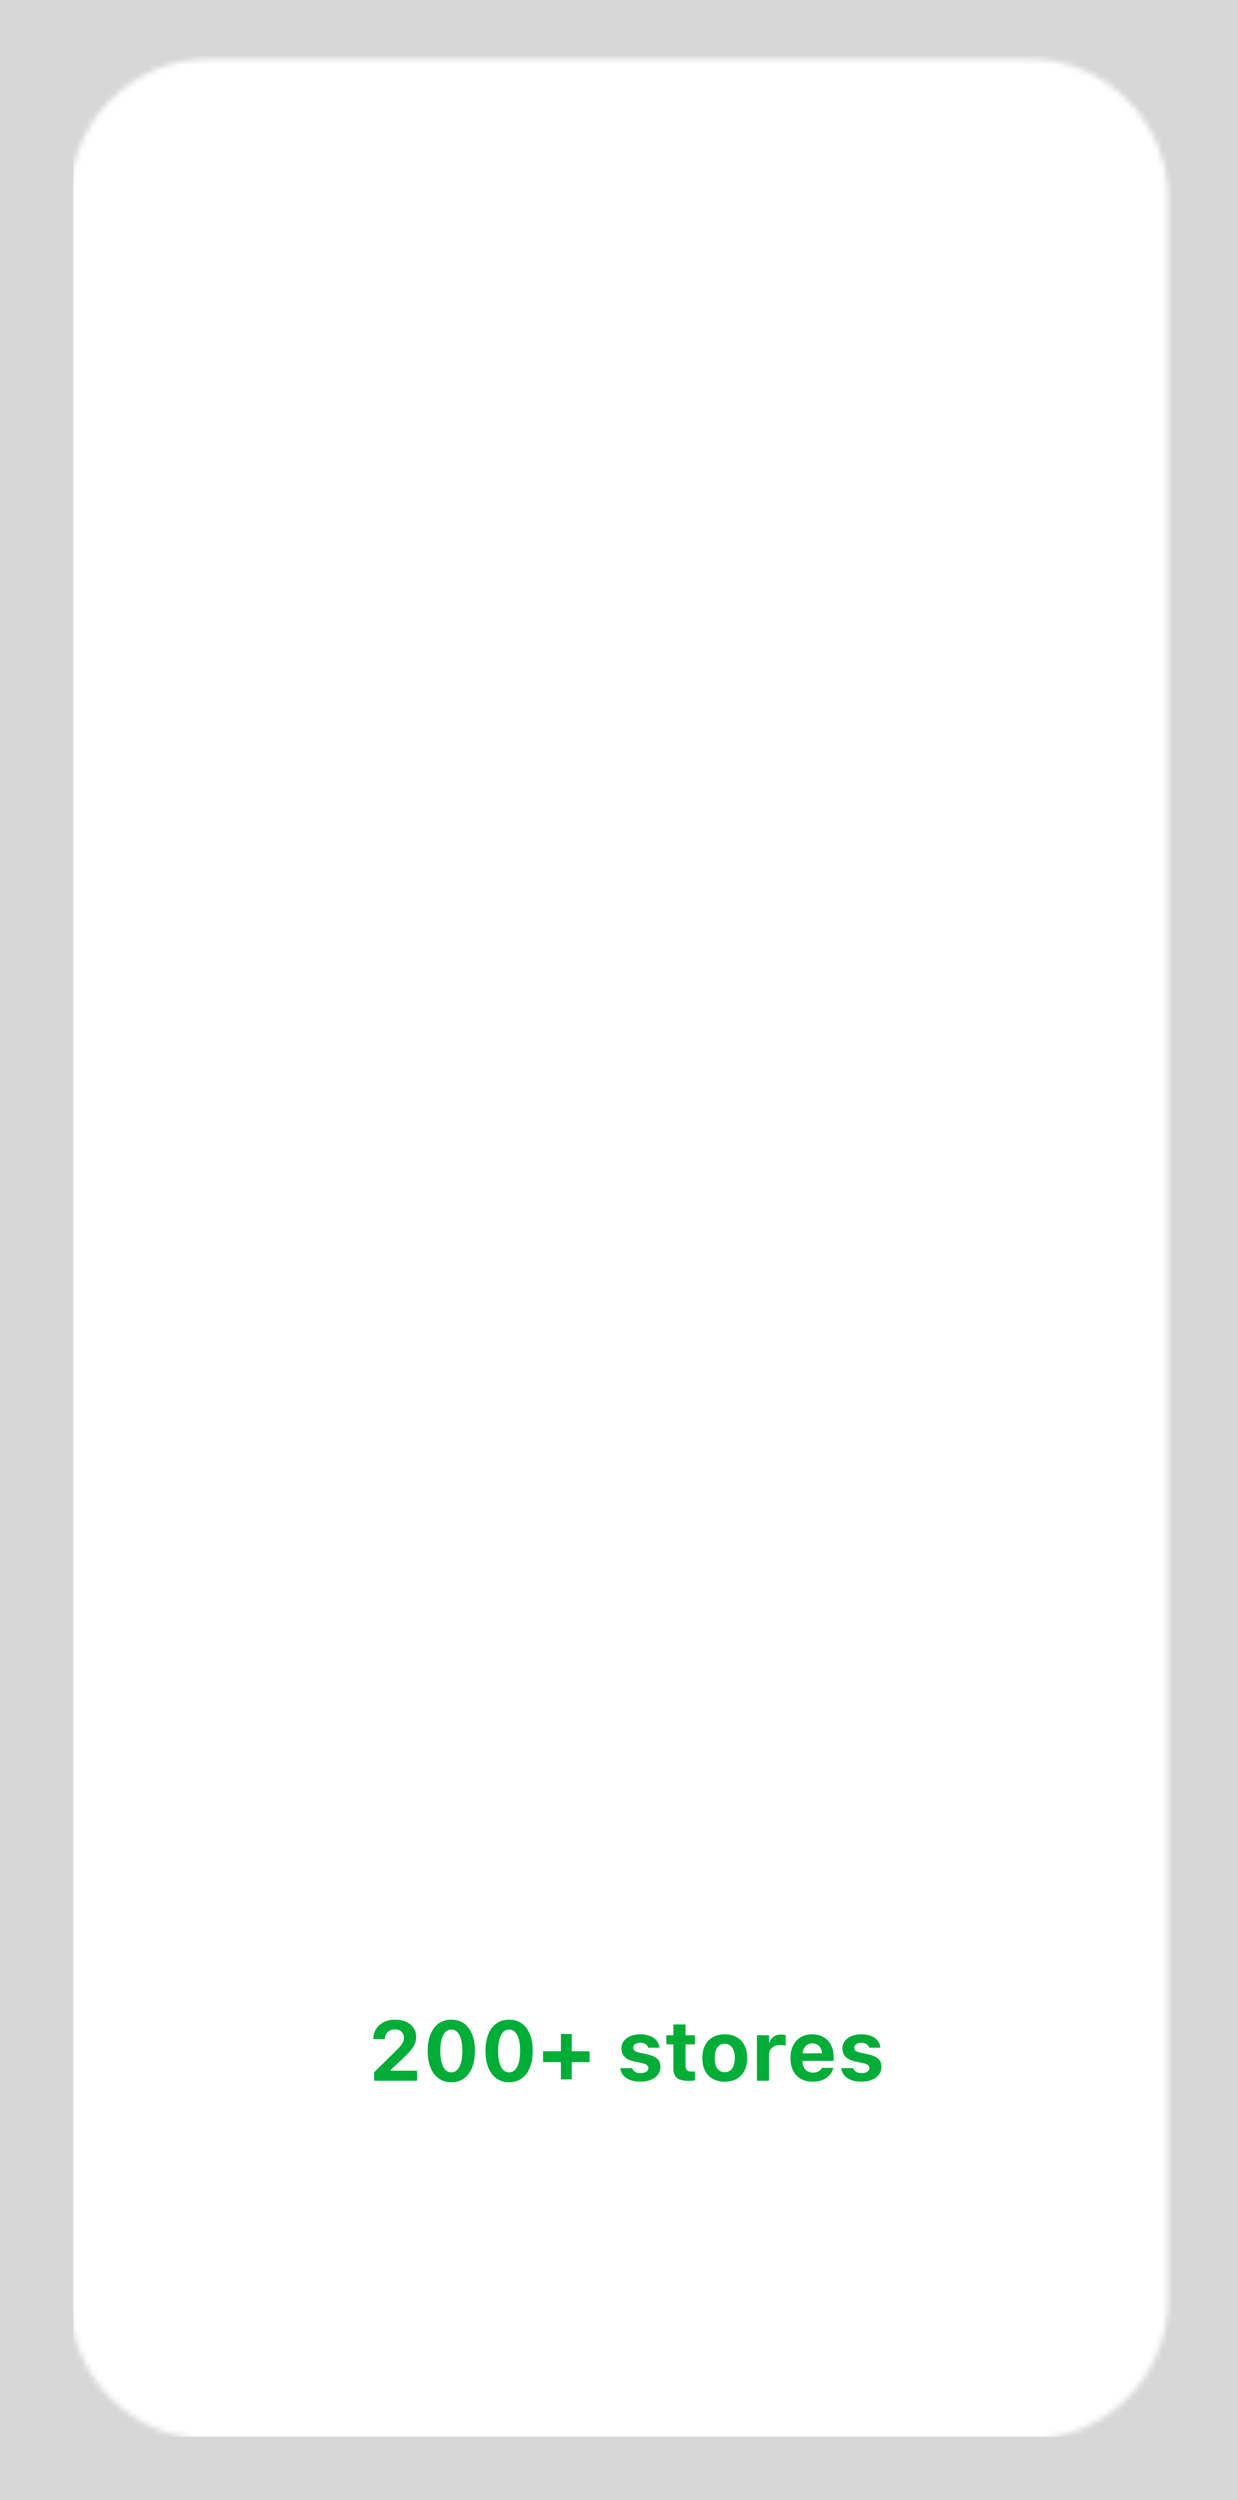 <svg width="220" height="444" viewBox="0 0 220 444" fill="none" xmlns="http://www.w3.org/2000/svg" xmlns:xlink="http://www.w3.org/1999/xlink">
<rect width="220" height="444" fill="#D7D7D7"/>
<g clip-path="url(#clip0_110520_18917)">
<mask id="mask0_110520_18917" style="mask-type:alpha" maskUnits="userSpaceOnUse" x="12" y="10" width="196" height="424">
<path d="M165.847 10.461H182.731C196.455 10.461 207.567 21.583 207.567 35.297V408.338C207.567 422.063 196.445 433.174 182.731 433.174H37.238C23.514 433.174 12.402 422.052 12.402 408.338V35.297C12.402 21.573 23.524 10.461 37.238 10.461H165.847Z" fill="url(#pattern0_110520_18917)"/>
<path d="M165.847 10.461H182.731C196.455 10.461 207.567 21.583 207.567 35.297V408.338C207.567 422.063 196.445 433.174 182.731 433.174H37.238C23.514 433.174 12.402 422.052 12.402 408.338V35.297C12.402 21.573 23.524 10.461 37.238 10.461H165.847Z" fill="#A7A8A9"/>
</mask>
<g mask="url(#mask0_110520_18917)">
<path d="M165.847 10.461H182.731C196.455 10.461 207.567 21.583 207.567 35.297V408.338C207.567 422.063 196.445 433.174 182.731 433.174H37.238C23.514 433.174 12.402 422.052 12.402 408.338V35.297C12.402 21.573 23.524 10.461 37.238 10.461H165.847Z" fill="url(#pattern1_110520_18917)"/>
</g>
<path d="M126.316 31.031H91.773C87.891 31.031 84.741 27.882 84.741 23.999C84.741 20.116 87.891 16.956 91.773 16.956H126.316C130.199 16.956 133.349 20.106 133.349 23.999C133.349 27.882 130.199 31.031 126.316 31.031Z" fill="#1D1D1B"/>
<path d="M124.364 27.077C126.064 27.077 127.442 25.699 127.442 23.999C127.442 22.3 126.064 20.922 124.364 20.922C122.665 20.922 121.287 22.3 121.287 23.999C121.287 25.699 122.665 27.077 124.364 27.077Z" fill="url(#paint0_linear_110520_18917)"/>
<path d="M124.364 25.755C125.334 25.755 126.12 24.969 126.12 24C126.12 23.03 125.334 22.244 124.364 22.244C123.395 22.244 122.609 23.03 122.609 24C122.609 24.969 123.395 25.755 124.364 25.755Z" fill="url(#paint1_linear_110520_18917)"/>
<path d="M125.903 24C125.903 24.846 125.211 25.538 124.364 25.538C123.518 25.538 122.826 24.846 122.826 24C122.826 23.153 123.507 22.461 124.364 22.461C125.221 22.461 125.903 23.142 125.903 24Z" fill="url(#paint2_linear_110520_18917)"/>
<path style="mix-blend-mode:multiply" d="M125.903 24C125.903 24.846 125.211 25.538 124.364 25.538C123.518 25.538 122.826 24.846 122.826 24C122.826 23.153 123.507 22.461 124.364 22.461C125.221 22.461 125.903 23.142 125.903 24Z" fill="url(#paint3_radial_110520_18917)"/>
<path style="mix-blend-mode:screen" d="M125.758 24.805C125.758 24.506 125.511 24.258 125.211 24.258C124.912 24.258 124.664 24.506 124.664 24.805C124.664 25.105 124.912 25.352 125.211 25.352C125.511 25.352 125.758 25.105 125.758 24.805Z" fill="url(#paint4_radial_110520_18917)"/>
<path d="M0 0H220V443.667H0V0Z" fill="url(#pattern2_110520_18917)"/>
<mask id="mask1_110520_18917" style="mask-type:alpha" maskUnits="userSpaceOnUse" x="12" y="10" width="196" height="424">
<path d="M165.847 10.461H182.731C196.455 10.461 207.567 21.583 207.567 35.297V408.338C207.567 422.063 196.445 433.174 182.731 433.174H37.238C23.514 433.174 12.402 422.052 12.402 408.338V35.297C12.402 21.573 23.524 10.461 37.238 10.461H165.847Z" fill="url(#pattern3_110520_18917)"/>
<path d="M165.847 10.461H182.731C196.455 10.461 207.567 21.583 207.567 35.297V408.338C207.567 422.063 196.445 433.174 182.731 433.174H37.238C23.514 433.174 12.402 422.052 12.402 408.338V35.297C12.402 21.573 23.524 10.461 37.238 10.461H165.847Z" fill="#A7A8A9"/>
</mask>
<g mask="url(#mask1_110520_18917)">
<path d="M208.16 10H13V432.72H208.16V10Z" fill="white"/>
<g filter="url(#filter0_d_110520_18917)">
<path d="M99.365 103.5C99.365 123.382 83.247 139.5 63.365 139.5C43.483 139.5 27.365 123.382 27.365 103.5C27.365 83.618 43.483 67.5 63.365 67.5C83.247 67.5 99.365 83.618 99.365 103.5Z" fill="url(#pattern4_110520_18917)"/>
</g>
<g filter="url(#filter1_d_110520_18917)">
<path d="M195.365 103.5C195.365 123.382 179.247 139.5 159.365 139.5C139.483 139.5 123.365 123.382 123.365 103.5C123.365 83.618 139.483 67.5 159.365 67.5C179.247 67.5 195.365 83.618 195.365 103.5Z" fill="url(#pattern5_110520_18917)"/>
</g>
<g filter="url(#filter2_d_110520_18917)">
<path d="M99.365 199.5C99.365 219.382 83.247 235.5 63.365 235.5C43.483 235.5 27.365 219.382 27.365 199.5C27.365 179.618 43.483 163.5 63.365 163.5C83.247 163.5 99.365 179.618 99.365 199.5Z" fill="url(#pattern6_110520_18917)"/>
</g>
<g filter="url(#filter3_d_110520_18917)">
<path d="M195.365 199.5C195.365 219.382 179.247 235.5 159.365 235.5C139.483 235.5 123.365 219.382 123.365 199.5C123.365 179.618 139.483 163.5 159.365 163.5C179.247 163.5 195.365 179.618 195.365 199.5Z" fill="url(#pattern7_110520_18917)"/>
</g>
<g filter="url(#filter4_d_110520_18917)">
<path d="M99.365 295.5C99.365 315.382 83.247 331.5 63.365 331.5C43.483 331.5 27.365 315.382 27.365 295.5C27.365 275.618 43.483 259.5 63.365 259.5C83.247 259.5 99.365 275.618 99.365 295.5Z" fill="url(#pattern8_110520_18917)"/>
</g>
<g filter="url(#filter5_d_110520_18917)">
<path d="M195.365 295.5C195.365 315.382 179.247 331.5 159.365 331.5C139.483 331.5 123.365 315.382 123.365 295.5C123.365 275.618 139.483 259.5 159.365 259.5C179.247 259.5 195.365 275.618 195.365 295.5Z" fill="url(#pattern9_110520_18917)"/>
</g>
<path d="M66.482 369.5V368.013L69.888 364.651C70.386 364.173 70.772 363.78 71.045 363.472C71.319 363.16 71.509 362.889 71.617 362.659C71.724 362.425 71.778 362.183 71.778 361.934V361.912C71.778 361.609 71.712 361.343 71.58 361.114C71.453 360.884 71.267 360.706 71.023 360.579C70.779 360.447 70.489 360.381 70.152 360.381C69.81 360.381 69.507 360.455 69.243 360.601C68.98 360.743 68.775 360.94 68.628 361.194C68.482 361.443 68.408 361.736 68.408 362.073V362.11H66.365L66.358 362.073C66.358 361.399 66.521 360.806 66.848 360.293C67.18 359.781 67.637 359.38 68.218 359.092C68.804 358.804 69.483 358.66 70.254 358.66C70.982 358.66 71.621 358.79 72.173 359.048C72.73 359.307 73.164 359.666 73.477 360.125C73.794 360.584 73.953 361.119 73.953 361.729V361.751C73.953 362.151 73.875 362.544 73.719 362.93C73.562 363.311 73.299 363.724 72.927 364.168C72.556 364.612 72.049 365.132 71.404 365.728L68.855 368.108L69.448 367.142V368.108L68.855 367.72H74.107V369.5H66.482ZM80.2 369.771C79.331 369.771 78.582 369.546 77.952 369.097C77.327 368.643 76.846 368.001 76.509 367.171C76.172 366.341 76.004 365.357 76.004 364.219V364.205C76.004 363.062 76.172 362.078 76.509 361.253C76.846 360.423 77.327 359.783 77.952 359.334C78.582 358.885 79.331 358.66 80.2 358.66C81.075 358.66 81.824 358.885 82.449 359.334C83.074 359.783 83.555 360.423 83.892 361.253C84.229 362.078 84.397 363.062 84.397 364.205V364.219C84.397 365.357 84.229 366.341 83.892 367.171C83.555 368.001 83.074 368.643 82.449 369.097C81.824 369.546 81.075 369.771 80.2 369.771ZM80.2 368.021C80.62 368.021 80.974 367.869 81.263 367.566C81.555 367.264 81.778 366.829 81.929 366.263C82.085 365.696 82.163 365.015 82.163 364.219V364.205C82.163 363.404 82.085 362.723 81.929 362.161C81.778 361.595 81.555 361.163 81.263 360.865C80.974 360.562 80.62 360.411 80.2 360.411C79.785 360.411 79.431 360.562 79.138 360.865C78.85 361.163 78.628 361.595 78.472 362.161C78.321 362.723 78.245 363.404 78.245 364.205V364.219C78.245 365.015 78.321 365.696 78.472 366.263C78.628 366.829 78.85 367.264 79.138 367.566C79.431 367.869 79.785 368.021 80.2 368.021ZM90.469 369.771C89.6 369.771 88.85 369.546 88.221 369.097C87.596 368.643 87.115 368.001 86.778 367.171C86.441 366.341 86.272 365.357 86.272 364.219V364.205C86.272 363.062 86.441 362.078 86.778 361.253C87.115 360.423 87.596 359.783 88.221 359.334C88.85 358.885 89.6 358.66 90.469 358.66C91.343 358.66 92.093 358.885 92.718 359.334C93.343 359.783 93.823 360.423 94.16 361.253C94.497 362.078 94.666 363.062 94.666 364.205V364.219C94.666 365.357 94.497 366.341 94.16 367.171C93.823 368.001 93.343 368.643 92.718 369.097C92.093 369.546 91.343 369.771 90.469 369.771ZM90.469 368.021C90.889 368.021 91.243 367.869 91.531 367.566C91.824 367.264 92.046 366.829 92.198 366.263C92.354 365.696 92.432 365.015 92.432 364.219V364.205C92.432 363.404 92.354 362.723 92.198 362.161C92.046 361.595 91.824 361.163 91.531 360.865C91.243 360.562 90.889 360.411 90.469 360.411C90.054 360.411 89.7 360.562 89.407 360.865C89.119 361.163 88.897 361.595 88.74 362.161C88.589 362.723 88.513 363.404 88.513 364.205V364.219C88.513 365.015 88.589 365.696 88.74 366.263C88.897 366.829 89.119 367.264 89.407 367.566C89.7 367.869 90.054 368.021 90.469 368.021ZM96.511 366.197V364.271H104.773V366.197H96.511ZM99.675 369.266V361.202H101.602V369.266H99.675ZM113.826 369.668C113.094 369.668 112.469 369.568 111.951 369.368C111.438 369.163 111.035 368.882 110.742 368.526C110.454 368.169 110.286 367.762 110.237 367.303L110.23 367.273H112.332L112.346 367.303C112.434 367.552 112.6 367.757 112.844 367.918C113.094 368.079 113.428 368.16 113.848 368.16C114.121 368.16 114.361 368.123 114.566 368.05C114.771 367.972 114.932 367.867 115.049 367.735C115.166 367.603 115.225 367.449 115.225 367.273V367.259C115.225 367.044 115.137 366.866 114.961 366.724C114.785 366.583 114.492 366.465 114.082 366.373L112.735 366.087C112.222 365.979 111.795 365.823 111.453 365.618C111.111 365.408 110.855 365.152 110.684 364.849C110.518 364.546 110.435 364.195 110.435 363.794V363.787C110.435 363.279 110.574 362.837 110.852 362.461C111.135 362.081 111.529 361.785 112.031 361.575C112.539 361.365 113.128 361.26 113.797 361.26C114.5 361.26 115.098 361.368 115.591 361.583C116.084 361.792 116.463 362.076 116.726 362.432C116.995 362.784 117.144 363.177 117.173 363.611V363.641H115.188L115.181 363.604C115.122 363.384 114.976 363.191 114.741 363.025C114.507 362.854 114.19 362.769 113.789 362.769C113.545 362.769 113.328 362.806 113.137 362.879C112.947 362.952 112.796 363.055 112.683 363.187C112.576 363.318 112.522 363.475 112.522 363.655V363.663C112.522 363.804 112.559 363.929 112.632 364.036C112.705 364.144 112.825 364.236 112.991 364.314C113.157 364.393 113.379 364.463 113.657 364.527L114.998 364.812C115.803 364.988 116.399 365.252 116.785 365.604C117.171 365.955 117.364 366.429 117.364 367.024V367.032C117.364 367.564 117.212 368.028 116.909 368.423C116.607 368.819 116.189 369.126 115.657 369.346C115.125 369.561 114.514 369.668 113.826 369.668ZM122.417 369.529C121.441 369.529 120.738 369.358 120.308 369.017C119.878 368.67 119.663 368.106 119.663 367.325V363.047H118.418V361.436H119.663V359.51H121.824V361.436H123.487V363.047H121.824V366.834C121.824 367.195 121.905 367.461 122.066 367.632C122.232 367.798 122.495 367.881 122.857 367.881C122.993 367.881 123.106 367.879 123.194 367.874C123.286 367.864 123.384 367.854 123.487 367.845V369.434C123.355 369.458 123.196 369.48 123.01 369.5C122.825 369.52 122.627 369.529 122.417 369.529ZM128.789 369.668C127.964 369.668 127.254 369.502 126.658 369.17C126.062 368.833 125.606 368.353 125.288 367.728C124.971 367.098 124.812 366.346 124.812 365.472V365.457C124.812 364.588 124.973 363.841 125.296 363.216C125.618 362.591 126.074 362.11 126.665 361.773C127.261 361.431 127.969 361.26 128.789 361.26C129.61 361.26 130.315 361.429 130.906 361.766C131.502 362.103 131.961 362.586 132.283 363.216C132.605 363.841 132.766 364.588 132.766 365.457V365.472C132.766 366.346 132.608 367.098 132.29 367.728C131.973 368.353 131.516 368.833 130.921 369.17C130.33 369.502 129.619 369.668 128.789 369.668ZM128.789 367.991C129.17 367.991 129.492 367.891 129.756 367.691C130.02 367.491 130.222 367.203 130.364 366.827C130.506 366.451 130.576 365.999 130.576 365.472V365.457C130.576 364.93 130.506 364.48 130.364 364.109C130.222 363.733 130.017 363.445 129.749 363.245C129.485 363.04 129.165 362.938 128.789 362.938C128.413 362.938 128.091 363.04 127.823 363.245C127.559 363.445 127.356 363.733 127.215 364.109C127.073 364.48 127.002 364.93 127.002 365.457V365.472C127.002 366.004 127.071 366.458 127.207 366.834C127.349 367.21 127.552 367.498 127.815 367.698C128.084 367.894 128.408 367.991 128.789 367.991ZM134.51 369.5V361.436H136.648V362.688H136.78C136.912 362.249 137.154 361.91 137.505 361.67C137.857 361.426 138.294 361.304 138.816 361.304C138.963 361.304 139.104 361.314 139.241 361.333C139.383 361.353 139.507 361.377 139.615 361.407V363.274C139.453 363.235 139.29 363.206 139.124 363.187C138.963 363.162 138.799 363.15 138.633 363.15C138.228 363.15 137.876 363.226 137.578 363.377C137.281 363.523 137.051 363.733 136.89 364.007C136.729 364.28 136.648 364.607 136.648 364.988V369.5H134.51ZM144.412 369.668C143.596 369.668 142.893 369.5 142.302 369.163C141.717 368.821 141.265 368.338 140.948 367.713C140.63 367.088 140.471 366.343 140.471 365.479V365.472C140.471 364.617 140.628 363.875 140.94 363.245C141.258 362.615 141.704 362.127 142.281 361.78C142.862 361.434 143.543 361.26 144.324 361.26C145.11 361.26 145.789 361.429 146.36 361.766C146.931 362.103 147.371 362.574 147.678 363.179C147.986 363.785 148.14 364.495 148.14 365.311V365.977H141.541V364.637H147.115L146.111 365.904V365.047C146.111 364.563 146.035 364.161 145.884 363.838C145.738 363.516 145.532 363.274 145.269 363.113C145.01 362.947 144.707 362.864 144.361 362.864C144.019 362.864 143.714 362.95 143.445 363.121C143.181 363.287 142.971 363.533 142.815 363.86C142.664 364.183 142.588 364.578 142.588 365.047V365.911C142.588 366.365 142.664 366.753 142.815 367.076C142.967 367.398 143.181 367.645 143.46 367.815C143.738 367.986 144.07 368.072 144.456 368.072C144.768 368.072 145.034 368.025 145.254 367.933C145.474 367.84 145.65 367.732 145.781 367.61C145.918 367.483 146.011 367.369 146.06 367.266L146.082 367.222H148.074L148.059 367.295C147.996 367.549 147.881 367.815 147.715 368.094C147.549 368.367 147.32 368.624 147.027 368.863C146.739 369.102 146.377 369.297 145.943 369.449C145.513 369.595 145.003 369.668 144.412 369.668ZM153.098 369.668C152.366 369.668 151.741 369.568 151.223 369.368C150.711 369.163 150.308 368.882 150.015 368.526C149.727 368.169 149.558 367.762 149.51 367.303L149.502 367.273H151.604L151.619 367.303C151.707 367.552 151.873 367.757 152.117 367.918C152.366 368.079 152.7 368.16 153.12 368.16C153.394 368.16 153.633 368.123 153.838 368.05C154.043 367.972 154.204 367.867 154.322 367.735C154.439 367.603 154.497 367.449 154.497 367.273V367.259C154.497 367.044 154.409 366.866 154.234 366.724C154.058 366.583 153.765 366.465 153.355 366.373L152.007 366.087C151.494 365.979 151.067 365.823 150.725 365.618C150.384 365.408 150.127 365.152 149.956 364.849C149.79 364.546 149.707 364.195 149.707 363.794V363.787C149.707 363.279 149.846 362.837 150.125 362.461C150.408 362.081 150.801 361.785 151.304 361.575C151.812 361.365 152.4 361.26 153.069 361.26C153.772 361.26 154.37 361.368 154.864 361.583C155.357 361.792 155.735 362.076 155.999 362.432C156.267 362.784 156.416 363.177 156.446 363.611V363.641H154.461L154.453 363.604C154.395 363.384 154.248 363.191 154.014 363.025C153.78 362.854 153.462 362.769 153.062 362.769C152.818 362.769 152.6 362.806 152.41 362.879C152.219 362.952 152.068 363.055 151.956 363.187C151.848 363.318 151.795 363.475 151.795 363.655V363.663C151.795 363.804 151.831 363.929 151.905 364.036C151.978 364.144 152.097 364.236 152.263 364.314C152.429 364.393 152.652 364.463 152.93 364.527L154.27 364.812C155.076 364.988 155.672 365.252 156.057 365.604C156.443 365.955 156.636 366.429 156.636 367.024V367.032C156.636 367.564 156.485 368.028 156.182 368.423C155.879 368.819 155.462 369.126 154.929 369.346C154.397 369.561 153.787 369.668 153.098 369.668Z" fill="#00AD37"/>
</g>
<path d="M84.741 16.956H133.508V31.256H84.741V16.956Z" fill="url(#pattern10_110520_18917)"/>
</g>
<defs>
<pattern id="pattern0_110520_18917" patternContentUnits="objectBoundingBox" width="1" height="1">
<use xlink:href="#image0_110520_18917" transform="matrix(0.001 0 0 0.001 -0.944 0)"/>
</pattern>
<pattern id="pattern1_110520_18917" patternContentUnits="objectBoundingBox" width="1" height="1">
<use xlink:href="#image0_110520_18917" transform="matrix(0.001 0 0 0.001 -0.944 0)"/>
</pattern>
<pattern id="pattern2_110520_18917" patternContentUnits="objectBoundingBox" width="1" height="1">
<use xlink:href="#image1_110520_18917" transform="scale(0.002 0.001)"/>
</pattern>
<pattern id="pattern3_110520_18917" patternContentUnits="objectBoundingBox" width="1" height="1">
<use xlink:href="#image0_110520_18917" transform="matrix(0.001 0 0 0.001 -0.944 0)"/>
</pattern>
<filter id="filter0_d_110520_18917" x="23.365" y="64.5" width="80" height="80" filterUnits="userSpaceOnUse" color-interpolation-filters="sRGB">
<feFlood flood-opacity="0" result="BackgroundImageFix"/>
<feColorMatrix in="SourceAlpha" type="matrix" values="0 0 0 0 0 0 0 0 0 0 0 0 0 0 0 0 0 0 127 0" result="hardAlpha"/>
<feOffset dy="1"/>
<feGaussianBlur stdDeviation="2"/>
<feComposite in2="hardAlpha" operator="out"/>
<feColorMatrix type="matrix" values="0 0 0 0 0 0 0 0 0 0 0 0 0 0 0 0 0 0 0.25 0"/>
<feBlend mode="normal" in2="BackgroundImageFix" result="effect1_dropShadow_110520_18917"/>
<feBlend mode="normal" in="SourceGraphic" in2="effect1_dropShadow_110520_18917" result="shape"/>
</filter>
<pattern id="pattern4_110520_18917" patternContentUnits="objectBoundingBox" width="1" height="1">
<use xlink:href="#image2_110520_18917" transform="scale(0.004)"/>
</pattern>
<filter id="filter1_d_110520_18917" x="119.365" y="64.5" width="80" height="80" filterUnits="userSpaceOnUse" color-interpolation-filters="sRGB">
<feFlood flood-opacity="0" result="BackgroundImageFix"/>
<feColorMatrix in="SourceAlpha" type="matrix" values="0 0 0 0 0 0 0 0 0 0 0 0 0 0 0 0 0 0 127 0" result="hardAlpha"/>
<feOffset dy="1"/>
<feGaussianBlur stdDeviation="2"/>
<feComposite in2="hardAlpha" operator="out"/>
<feColorMatrix type="matrix" values="0 0 0 0 0 0 0 0 0 0 0 0 0 0 0 0 0 0 0.25 0"/>
<feBlend mode="normal" in2="BackgroundImageFix" result="effect1_dropShadow_110520_18917"/>
<feBlend mode="normal" in="SourceGraphic" in2="effect1_dropShadow_110520_18917" result="shape"/>
</filter>
<pattern id="pattern5_110520_18917" patternContentUnits="objectBoundingBox" width="1" height="1">
<use xlink:href="#image3_110520_18917" transform="translate(-0.002) scale(0.004)"/>
</pattern>
<filter id="filter2_d_110520_18917" x="23.365" y="160.5" width="80" height="80" filterUnits="userSpaceOnUse" color-interpolation-filters="sRGB">
<feFlood flood-opacity="0" result="BackgroundImageFix"/>
<feColorMatrix in="SourceAlpha" type="matrix" values="0 0 0 0 0 0 0 0 0 0 0 0 0 0 0 0 0 0 127 0" result="hardAlpha"/>
<feOffset dy="1"/>
<feGaussianBlur stdDeviation="2"/>
<feComposite in2="hardAlpha" operator="out"/>
<feColorMatrix type="matrix" values="0 0 0 0 0 0 0 0 0 0 0 0 0 0 0 0 0 0 0.25 0"/>
<feBlend mode="normal" in2="BackgroundImageFix" result="effect1_dropShadow_110520_18917"/>
<feBlend mode="normal" in="SourceGraphic" in2="effect1_dropShadow_110520_18917" result="shape"/>
</filter>
<pattern id="pattern6_110520_18917" patternContentUnits="objectBoundingBox" width="1" height="1">
<use xlink:href="#image4_110520_18917" transform="translate(-0.031) scale(0.005)"/>
</pattern>
<filter id="filter3_d_110520_18917" x="119.365" y="160.5" width="80" height="80" filterUnits="userSpaceOnUse" color-interpolation-filters="sRGB">
<feFlood flood-opacity="0" result="BackgroundImageFix"/>
<feColorMatrix in="SourceAlpha" type="matrix" values="0 0 0 0 0 0 0 0 0 0 0 0 0 0 0 0 0 0 127 0" result="hardAlpha"/>
<feOffset dy="1"/>
<feGaussianBlur stdDeviation="2"/>
<feComposite in2="hardAlpha" operator="out"/>
<feColorMatrix type="matrix" values="0 0 0 0 0 0 0 0 0 0 0 0 0 0 0 0 0 0 0.25 0"/>
<feBlend mode="normal" in2="BackgroundImageFix" result="effect1_dropShadow_110520_18917"/>
<feBlend mode="normal" in="SourceGraphic" in2="effect1_dropShadow_110520_18917" result="shape"/>
</filter>
<pattern id="pattern7_110520_18917" patternContentUnits="objectBoundingBox" width="1" height="1">
<use xlink:href="#image5_110520_18917" transform="scale(0.004)"/>
</pattern>
<filter id="filter4_d_110520_18917" x="23.365" y="256.5" width="80" height="80" filterUnits="userSpaceOnUse" color-interpolation-filters="sRGB">
<feFlood flood-opacity="0" result="BackgroundImageFix"/>
<feColorMatrix in="SourceAlpha" type="matrix" values="0 0 0 0 0 0 0 0 0 0 0 0 0 0 0 0 0 0 127 0" result="hardAlpha"/>
<feOffset dy="1"/>
<feGaussianBlur stdDeviation="2"/>
<feComposite in2="hardAlpha" operator="out"/>
<feColorMatrix type="matrix" values="0 0 0 0 0 0 0 0 0 0 0 0 0 0 0 0 0 0 0.25 0"/>
<feBlend mode="normal" in2="BackgroundImageFix" result="effect1_dropShadow_110520_18917"/>
<feBlend mode="normal" in="SourceGraphic" in2="effect1_dropShadow_110520_18917" result="shape"/>
</filter>
<pattern id="pattern8_110520_18917" patternContentUnits="objectBoundingBox" width="1" height="1">
<use xlink:href="#image6_110520_18917" transform="translate(-0.251) scale(0.005)"/>
</pattern>
<filter id="filter5_d_110520_18917" x="119.365" y="256.5" width="80" height="80" filterUnits="userSpaceOnUse" color-interpolation-filters="sRGB">
<feFlood flood-opacity="0" result="BackgroundImageFix"/>
<feColorMatrix in="SourceAlpha" type="matrix" values="0 0 0 0 0 0 0 0 0 0 0 0 0 0 0 0 0 0 127 0" result="hardAlpha"/>
<feOffset dy="1"/>
<feGaussianBlur stdDeviation="2"/>
<feComposite in2="hardAlpha" operator="out"/>
<feColorMatrix type="matrix" values="0 0 0 0 0 0 0 0 0 0 0 0 0 0 0 0 0 0 0.25 0"/>
<feBlend mode="normal" in2="BackgroundImageFix" result="effect1_dropShadow_110520_18917"/>
<feBlend mode="normal" in="SourceGraphic" in2="effect1_dropShadow_110520_18917" result="shape"/>
</filter>
<pattern id="pattern9_110520_18917" patternContentUnits="objectBoundingBox" width="1" height="1">
<use xlink:href="#image7_110520_18917" transform="translate(-0.15) scale(0.005)"/>
</pattern>
<pattern id="pattern10_110520_18917" patternContentUnits="objectBoundingBox" width="1" height="1">
<use xlink:href="#image8_110520_18917" transform="scale(0.008 0.026)"/>
</pattern>
<linearGradient id="paint0_linear_110520_18917" x1="124.364" y1="26.88" x2="124.364" y2="20.829" gradientUnits="userSpaceOnUse">
<stop stop-color="#666666"/>
<stop offset="1" stop-color="#010104"/>
</linearGradient>
<linearGradient id="paint1_linear_110520_18917" x1="124.375" y1="22.358" x2="124.375" y2="25.817" gradientUnits="userSpaceOnUse">
<stop stop-color="#0B131C"/>
<stop offset="1" stop-color="#354039"/>
</linearGradient>
<linearGradient id="paint2_linear_110520_18917" x1="125.449" y1="25.084" x2="123.28" y2="22.915" gradientUnits="userSpaceOnUse">
<stop stop-color="#231F20"/>
<stop offset="0.08" stop-color="#212226"/>
<stop offset="0.2" stop-color="#1F2C37"/>
<stop offset="0.33" stop-color="#1A3C53"/>
<stop offset="0.47" stop-color="#13537B"/>
<stop offset="0.62" stop-color="#0A70AE"/>
<stop offset="0.78" stop-color="#0095EE"/>
<stop offset="0.8" stop-color="#0387D6"/>
<stop offset="0.84" stop-color="#0D689F"/>
<stop offset="0.88" stop-color="#154D71"/>
<stop offset="0.91" stop-color="#1B394E"/>
<stop offset="0.95" stop-color="#1F2A34"/>
<stop offset="0.98" stop-color="#222225"/>
<stop offset="1" stop-color="#231F20"/>
</linearGradient>
<radialGradient id="paint3_radial_110520_18917" cx="0" cy="0" r="1" gradientUnits="userSpaceOnUse" gradientTransform="translate(124.364 24) scale(1.539 1.539)">
<stop stop-color="#231F20"/>
<stop offset="0.2" stop-color="#165068"/>
<stop offset="0.38" stop-color="#0C78A1"/>
<stop offset="0.54" stop-color="#0594CB"/>
<stop offset="0.66" stop-color="#01A6E4"/>
<stop offset="0.73" stop-color="#00ADEE"/>
<stop offset="0.76" stop-color="#01A5E3"/>
<stop offset="0.81" stop-color="#0693C8"/>
<stop offset="0.87" stop-color="#0D749B"/>
<stop offset="0.94" stop-color="#184A5E"/>
<stop offset="1" stop-color="#231F20"/>
</radialGradient>
<radialGradient id="paint4_radial_110520_18917" cx="0" cy="0" r="1" gradientUnits="userSpaceOnUse" gradientTransform="translate(125.211 24.805) scale(0.547)">
<stop stop-color="#CCCCCC"/>
<stop offset="0.02" stop-color="#C4C4C4"/>
<stop offset="0.22" stop-color="#898989"/>
<stop offset="0.41" stop-color="#585858"/>
<stop offset="0.59" stop-color="#313131"/>
<stop offset="0.75" stop-color="#161616"/>
<stop offset="0.89" stop-color="#050505"/>
<stop offset="1"/>
</radialGradient>
<clipPath id="clip0_110520_18917">
<rect width="220" height="444" fill="white"/>
</clipPath>

<image id="image7_110520_18917" width="256" height="197" xlink:href="https://vscode.dev/github/seifmoustafa/in_poket/blob/feature/OnBoarding/assets/images/a.svg"/>
</defs>
</svg>
